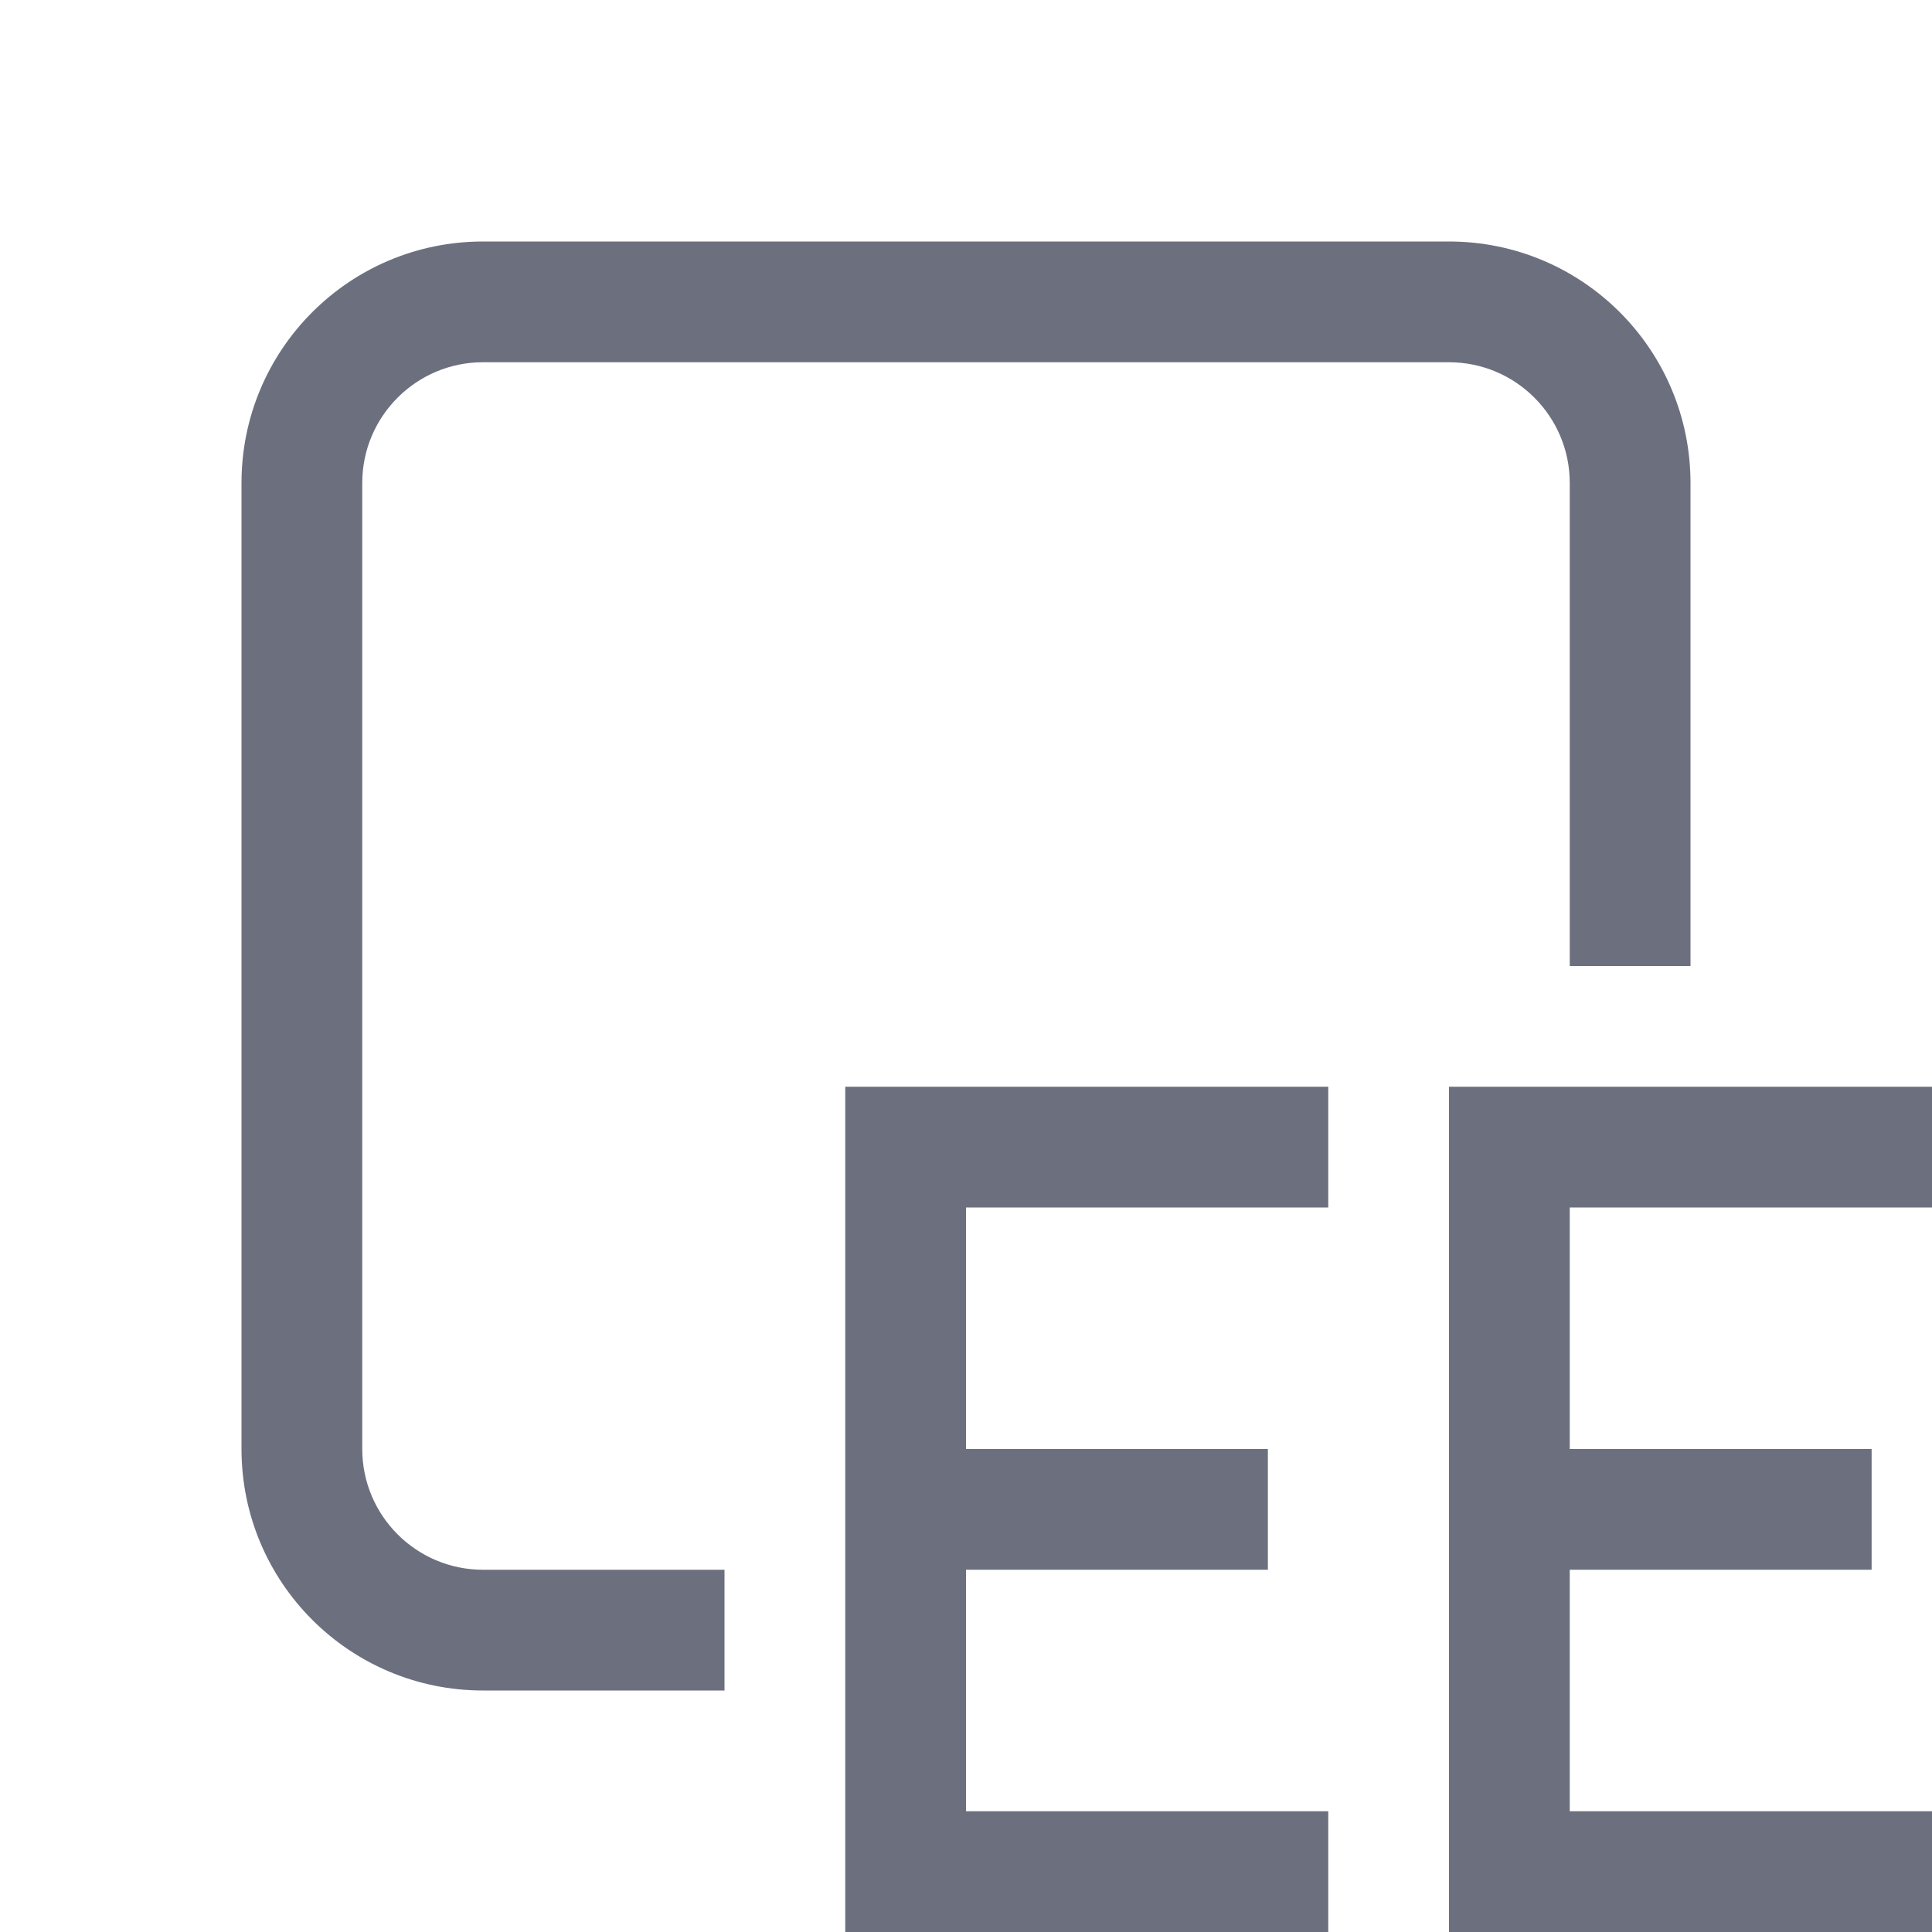<svg width="16" height="16" viewBox="0 0 16 16" fill="none" xmlns="http://www.w3.org/2000/svg">
<path d="M12 3H4C3.448 3 3 3.448 3 4V12C3 12.552 3.448 13 4 13H6L6 14H4C2.895 14 2 13.105 2 12V4C2 2.895 2.895 2 4 2H12C13.105 2 14 2.895 14 4V8H13V4C13 3.448 12.552 3 12 3Z" fill="#6C707E"/>
<path d="M11 9H7V16H11V15H8V13H10.5V12H8V10H11V9Z" fill="#6C707E"/>
<path d="M16 9H12V16H16V15H13V13H15.5V12H13V10H16V9Z" fill="#6C707E"/>
</svg>
